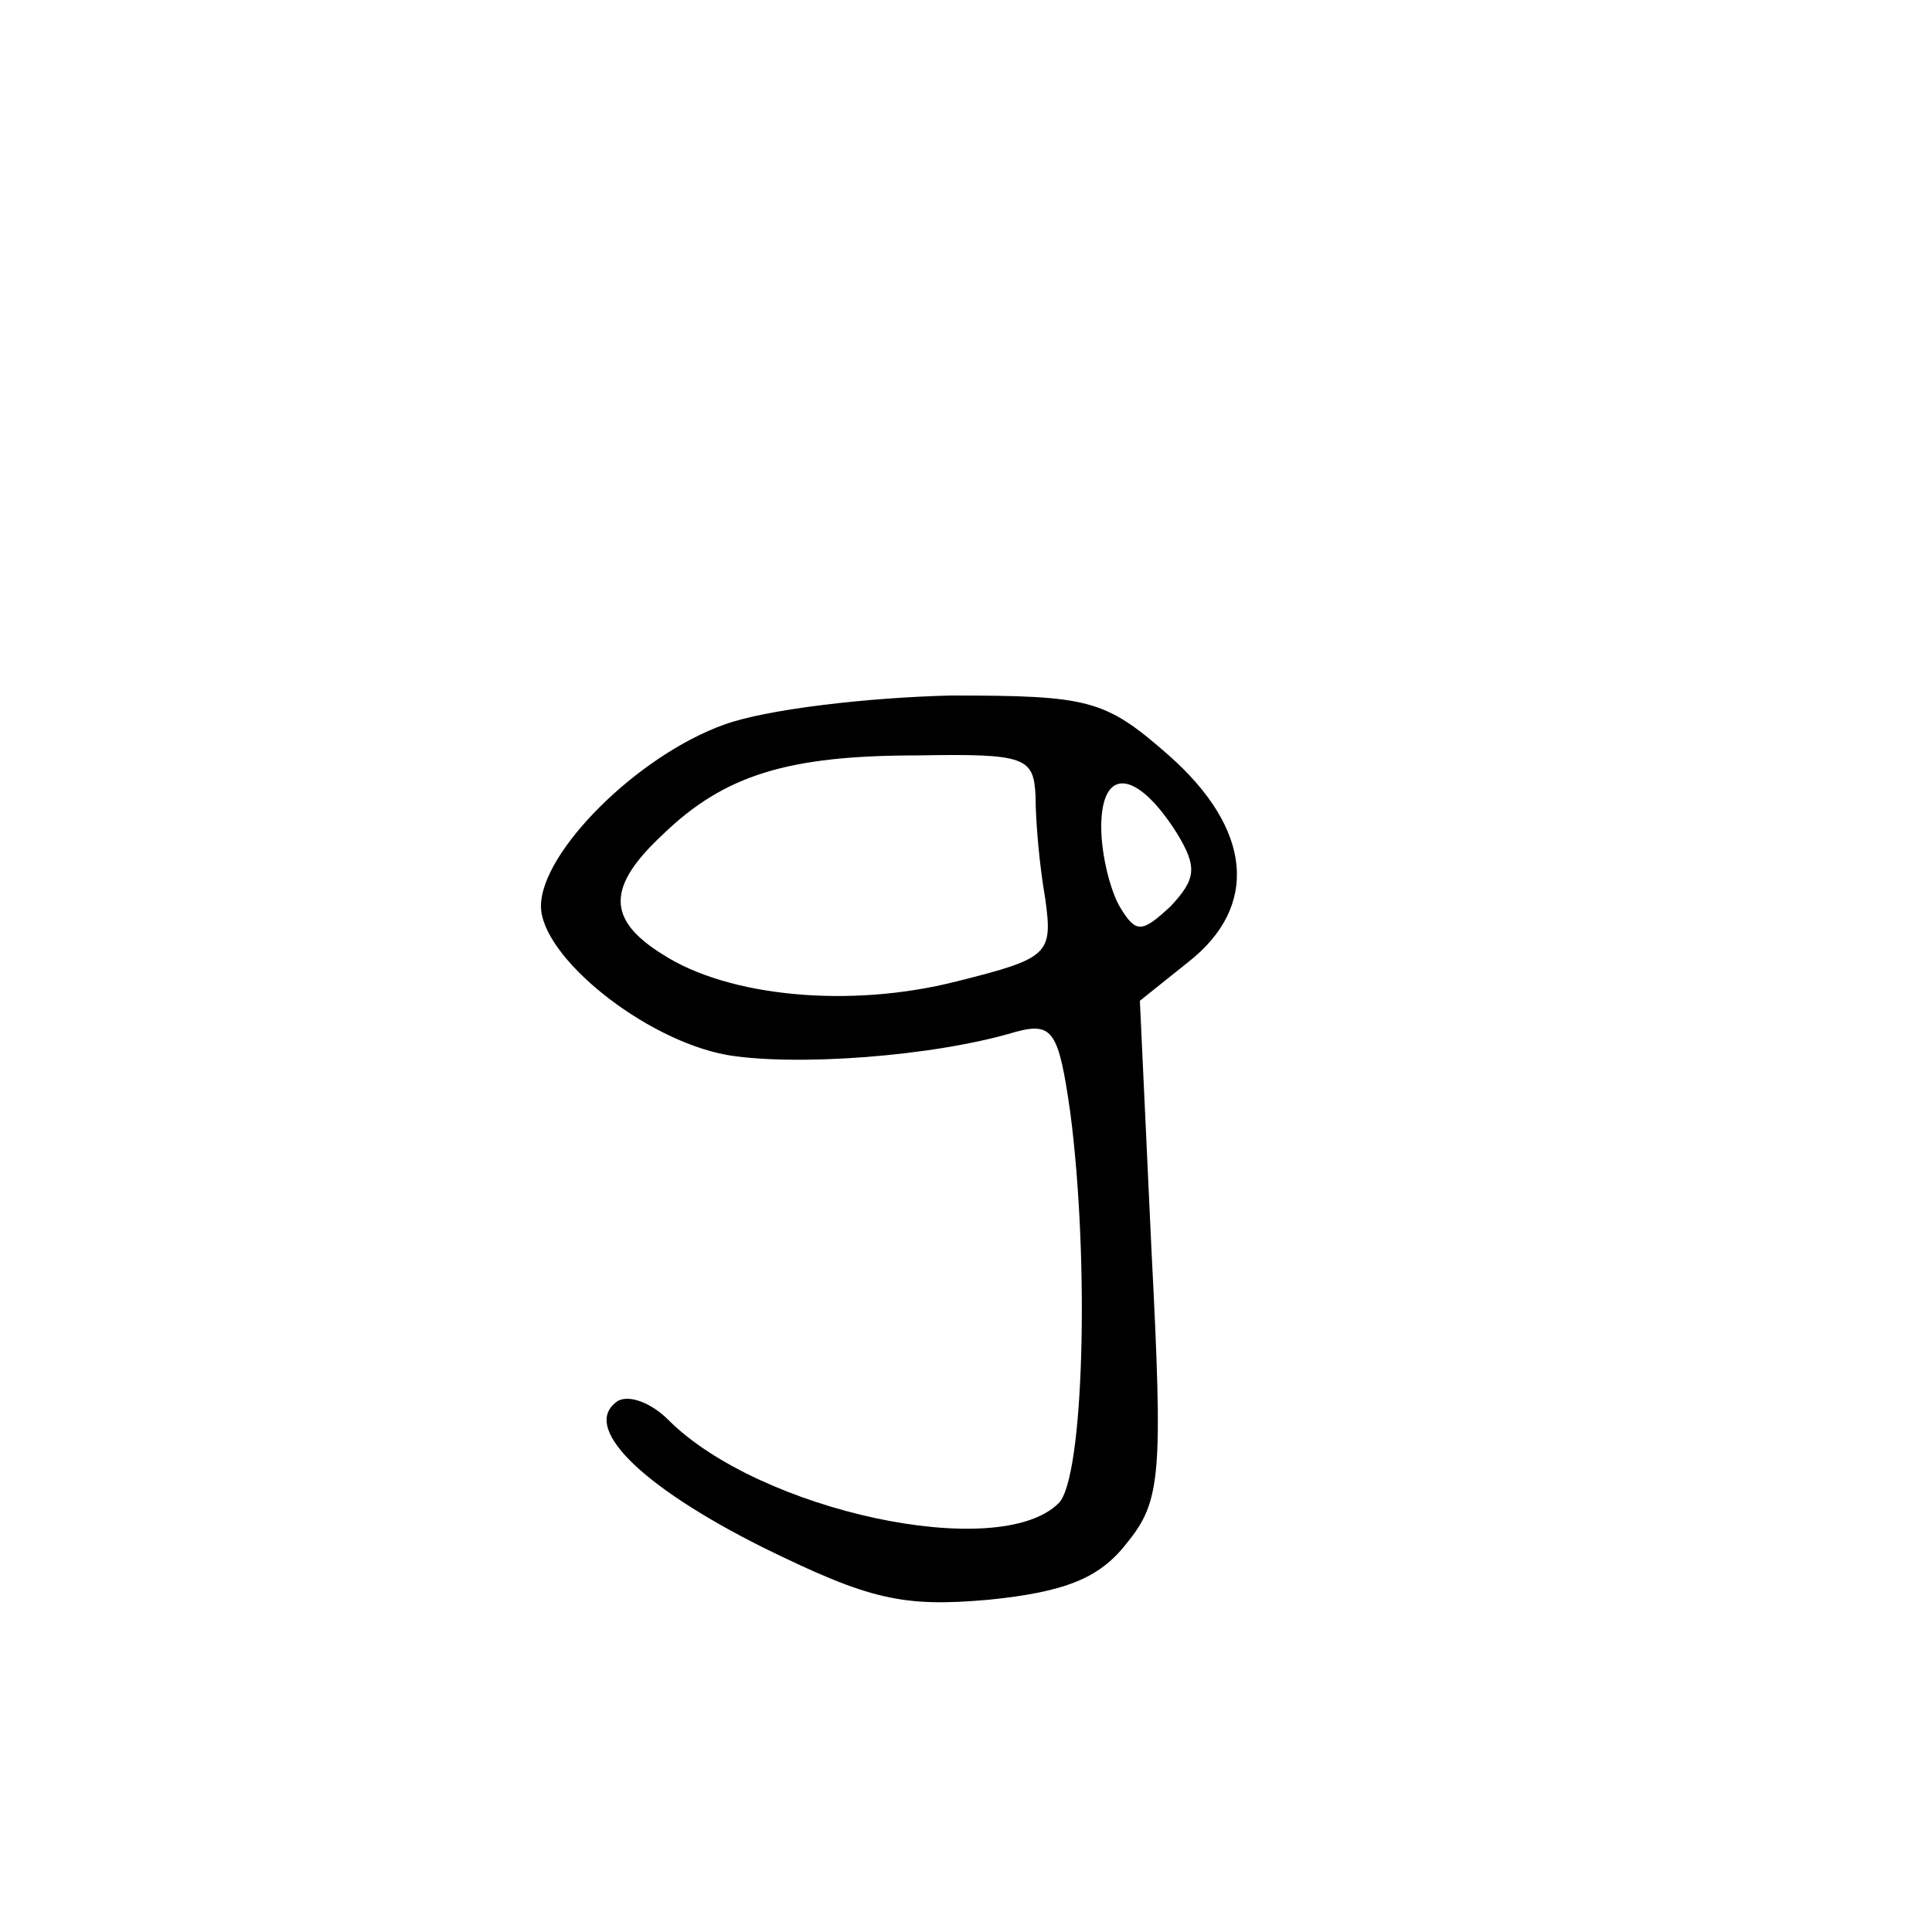 <?xml version="1.0" standalone="no"?>
<!DOCTYPE svg PUBLIC "-//W3C//DTD SVG 20010904//EN"
 "http://www.w3.org/TR/2001/REC-SVG-20010904/DTD/svg10.dtd">
<svg version="1.0" xmlns="http://www.w3.org/2000/svg"
 width="100pt" height="100pt" viewBox="0 0 100 100"
 preserveAspectRatio="xMidYMid meet">
<g transform="translate(0,100) scale(0.1,-0.1)"
fill="#000000" stroke="none">
<path d="M375 625 c-45 -16 -95 -66 -95 -94 0 -26 53 -69 96 -77 35 -6 107 -1
150 12 19 5 22 0 28 -42 10 -77 7 -189 -6 -202 -31 -31 -155 -4 -202 43 -9 9
-20 13 -26 10 -20 -13 11 -44 75 -76 55 -27 72 -31 117 -27 39 4 57 11 71 29
18 22 19 35 13 152 l-6 129 25 20 c37 29 33 69 -10 107 -33 29 -41 31 -113 31
-42 -1 -95 -7 -117 -15z m161 -37 c0 -13 2 -36 5 -53 4 -29 2 -31 -46 -43 -55
-14 -118 -8 -152 14 -29 18 -29 35 0 62 32 31 65 41 132 41 56 1 60 -1 61 -21z
m73 -19 c11 -18 10 -24 -3 -38 -15 -14 -18 -14 -26 -1 -5 8 -10 27 -10 42 0
31 18 30 39 -3z"/>
</g>
</svg>
